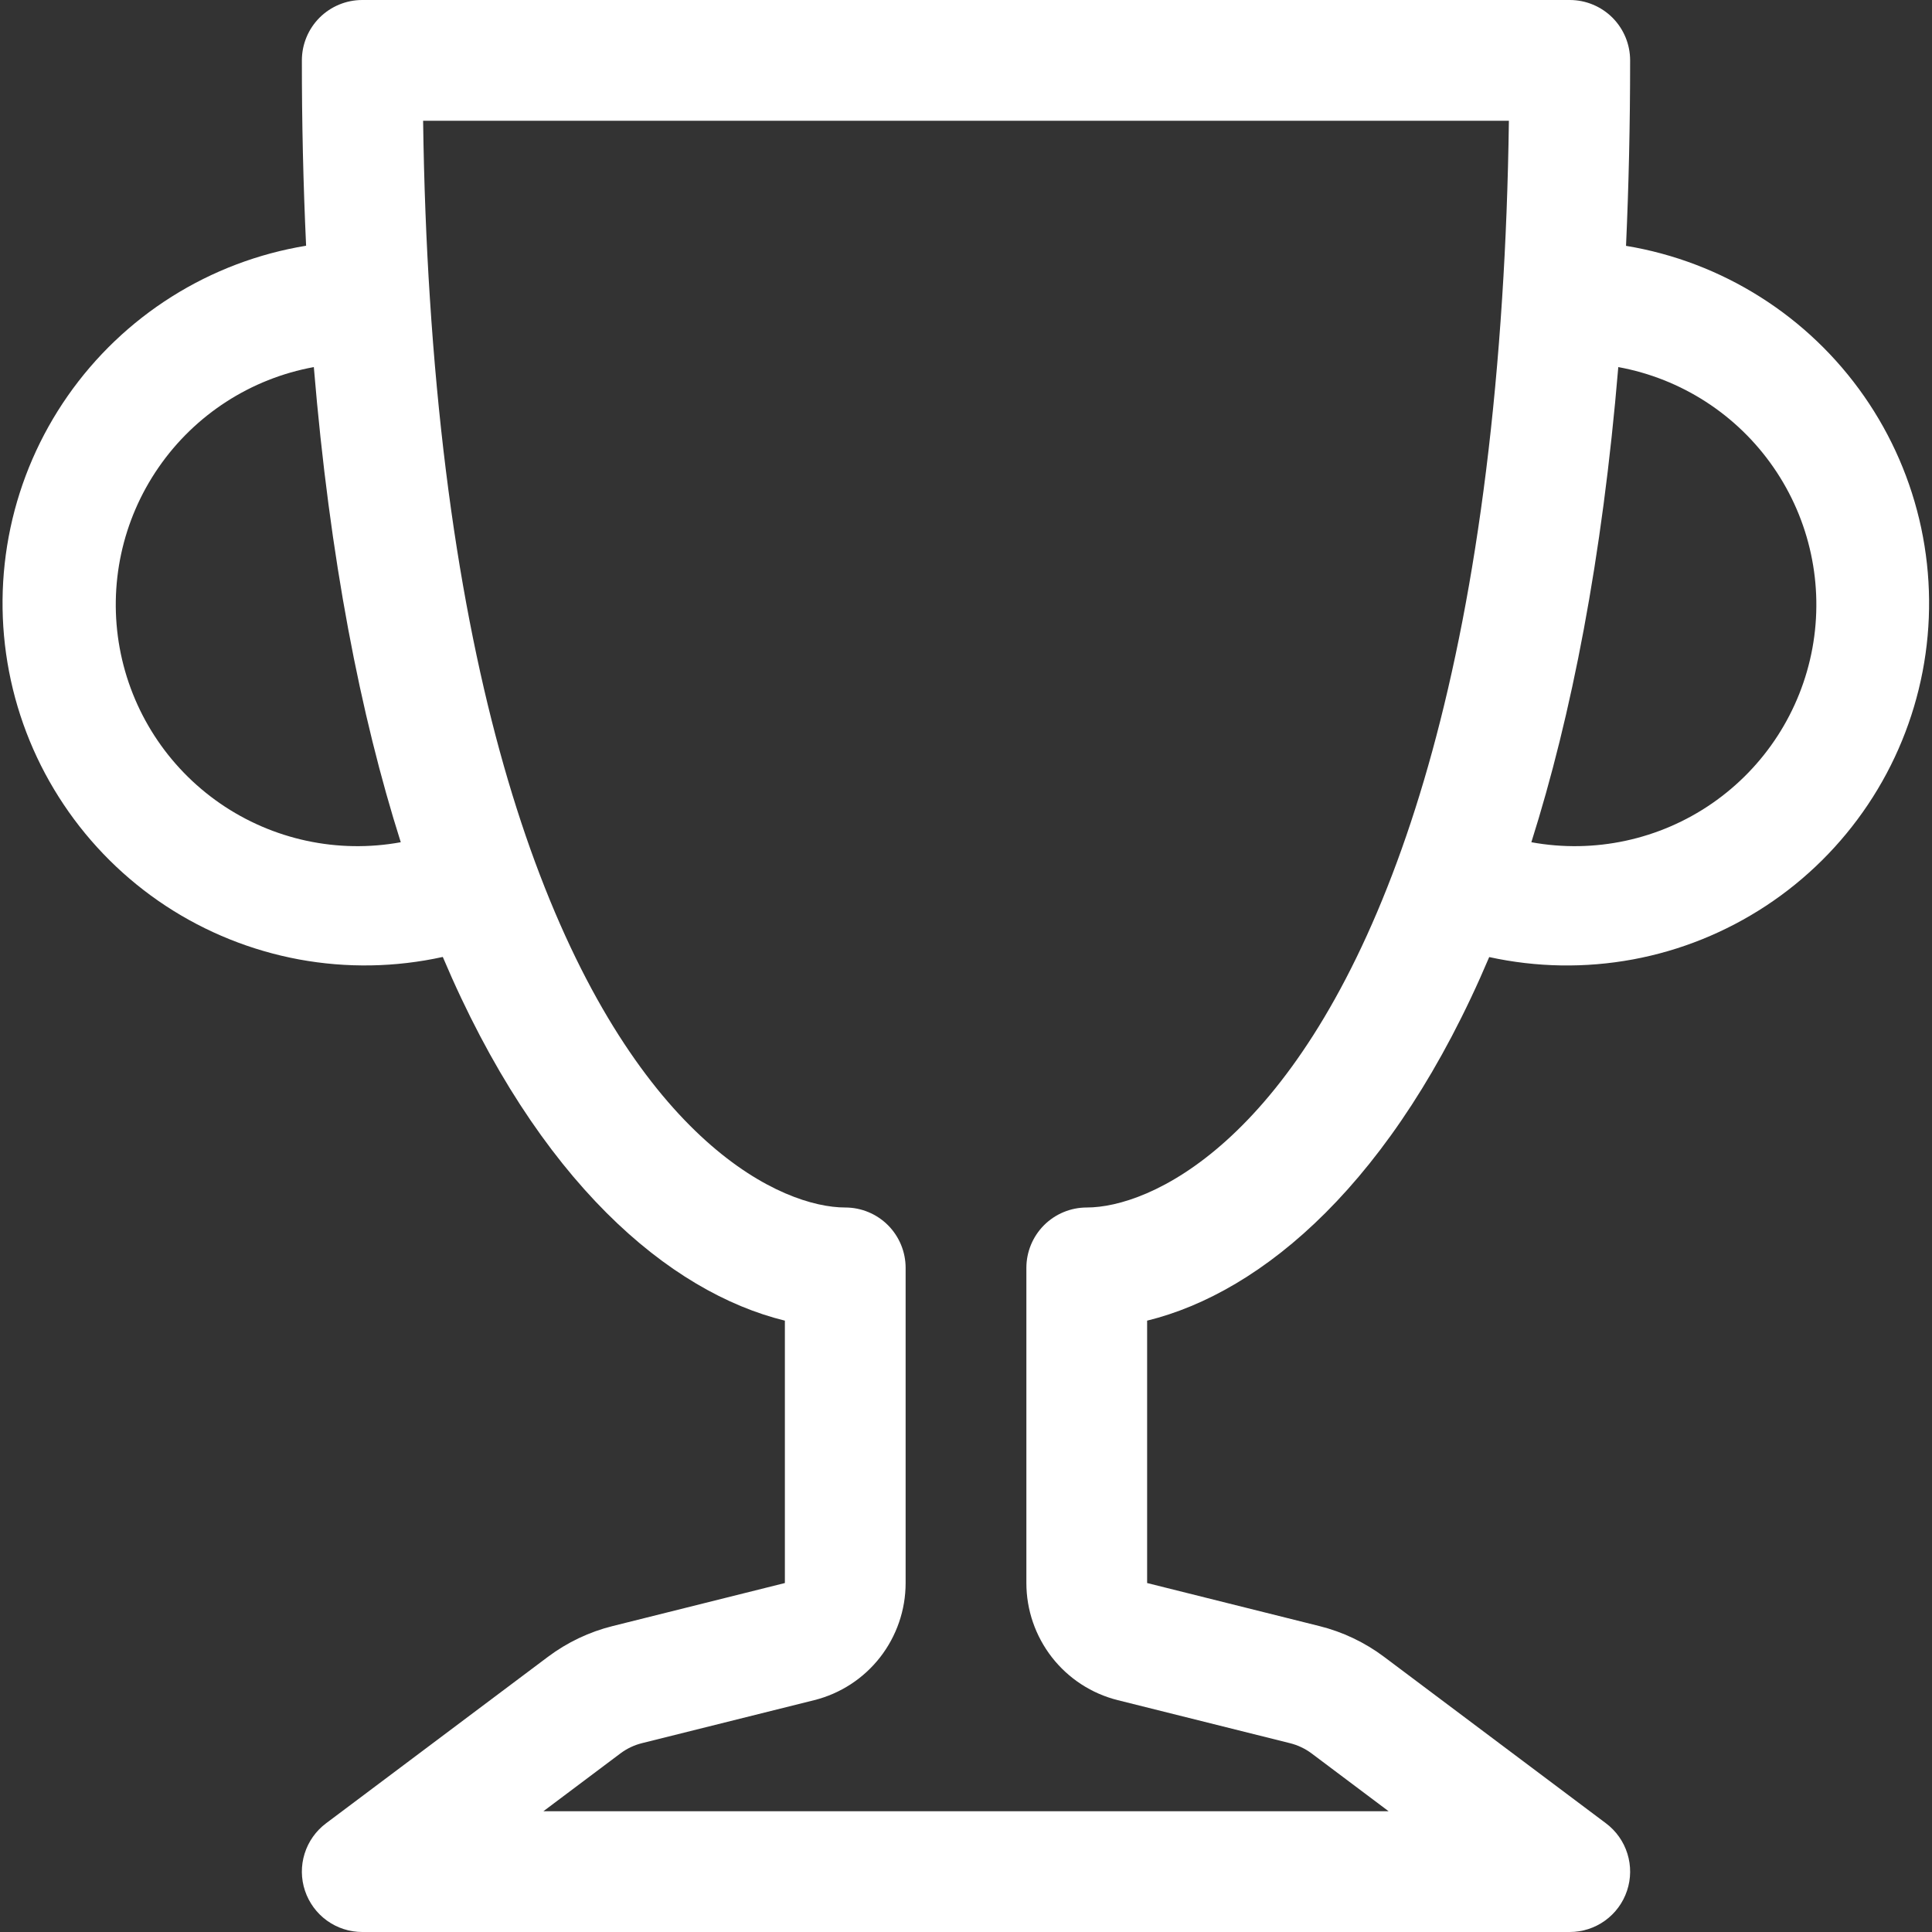 <svg width="48" height="48" viewBox="0 0 48 48" fill="none" xmlns="http://www.w3.org/2000/svg">
<rect x="0" y="0" width="48" height="48" fill="#333333" stroke="none"/>
<g clip-path="url(#clip0_15_31)">
<path d="M7.5 1.5C7.5 1.102 7.658 0.721 7.939 0.439C8.221 0.158 8.602 0 9 0L39 0C39.398 0 39.779 0.158 40.061 0.439C40.342 0.721 40.5 1.102 40.5 1.5C40.5 3.114 40.464 4.65 40.398 6.108C41.583 6.304 42.718 6.736 43.733 7.378C44.749 8.019 45.626 8.858 46.313 9.844C47 10.83 47.482 11.943 47.732 13.118C47.981 14.294 47.993 15.507 47.766 16.687C47.539 17.867 47.078 18.99 46.41 19.988C45.742 20.987 44.881 21.843 43.878 22.503C42.874 23.164 41.749 23.618 40.567 23.837C39.386 24.055 38.173 24.035 36.999 23.778C34.629 29.373 31.365 32.109 28.5 32.811V39.33L32.775 40.398C33.357 40.542 33.906 40.803 34.386 41.163L39.9 45.3C40.152 45.489 40.338 45.752 40.432 46.053C40.526 46.353 40.523 46.676 40.423 46.974C40.324 47.273 40.132 47.533 39.877 47.717C39.622 47.901 39.315 48 39 48H9C8.685 48 8.378 47.901 8.123 47.717C7.868 47.533 7.677 47.273 7.577 46.974C7.477 46.676 7.474 46.353 7.568 46.053C7.662 45.752 7.848 45.489 8.1 45.3L13.614 41.163C14.094 40.803 14.643 40.542 15.225 40.398L19.5 39.33V32.811C16.635 32.109 13.371 29.373 11.001 23.775C9.827 24.034 8.613 24.055 7.43 23.837C6.248 23.618 5.121 23.166 4.116 22.505C3.112 21.844 2.25 20.988 1.582 19.988C0.913 18.989 0.452 17.866 0.225 16.685C-0.002 15.504 0.01 14.29 0.26 13.113C0.51 11.937 0.994 10.823 1.682 9.837C2.37 8.851 3.248 8.012 4.266 7.371C5.283 6.73 6.418 6.3 7.605 6.105C7.534 4.571 7.499 3.036 7.5 1.5ZM7.797 9.12C6.232 9.406 4.844 10.303 3.94 11.613C3.035 12.922 2.688 14.537 2.974 16.102C3.261 17.668 4.157 19.055 5.467 19.96C6.776 20.864 8.392 21.211 9.957 20.925C8.958 17.775 8.193 13.887 7.797 9.12ZM38.046 20.925C39.611 21.211 41.227 20.864 42.536 19.96C43.846 19.055 44.742 17.668 45.029 16.102C45.315 14.537 44.968 12.922 44.063 11.613C43.159 10.303 41.771 9.406 40.206 9.12C39.807 13.89 39.042 17.775 38.046 20.925ZM10.512 3C10.533 4.551 10.59 6.018 10.68 7.407C11.07 13.491 12.051 18.045 13.29 21.408C15.882 28.44 19.452 30 21 30C21.398 30 21.779 30.158 22.061 30.439C22.342 30.721 22.5 31.102 22.5 31.5V39.33C22.5 39.999 22.276 40.648 21.865 41.176C21.454 41.703 20.878 42.078 20.229 42.24L15.951 43.308C15.757 43.356 15.574 43.443 15.414 43.563L13.5 45H34.5L32.586 43.563C32.425 43.443 32.241 43.356 32.046 43.308L27.771 42.24C27.122 42.078 26.546 41.703 26.135 41.176C25.724 40.648 25.5 39.999 25.5 39.33V31.5C25.5 31.102 25.658 30.721 25.939 30.439C26.221 30.158 26.602 30 27 30C28.548 30 32.118 28.44 34.71 21.408C35.949 18.048 36.93 13.488 37.32 7.407C37.41 6.018 37.467 4.551 37.488 3H10.512Z" fill="white"/>
</g>
<defs>
<clipPath id="clip0_15_31">
<rect width="48" height="48" fill="white"/>
</clipPath>
</defs>
</svg>
